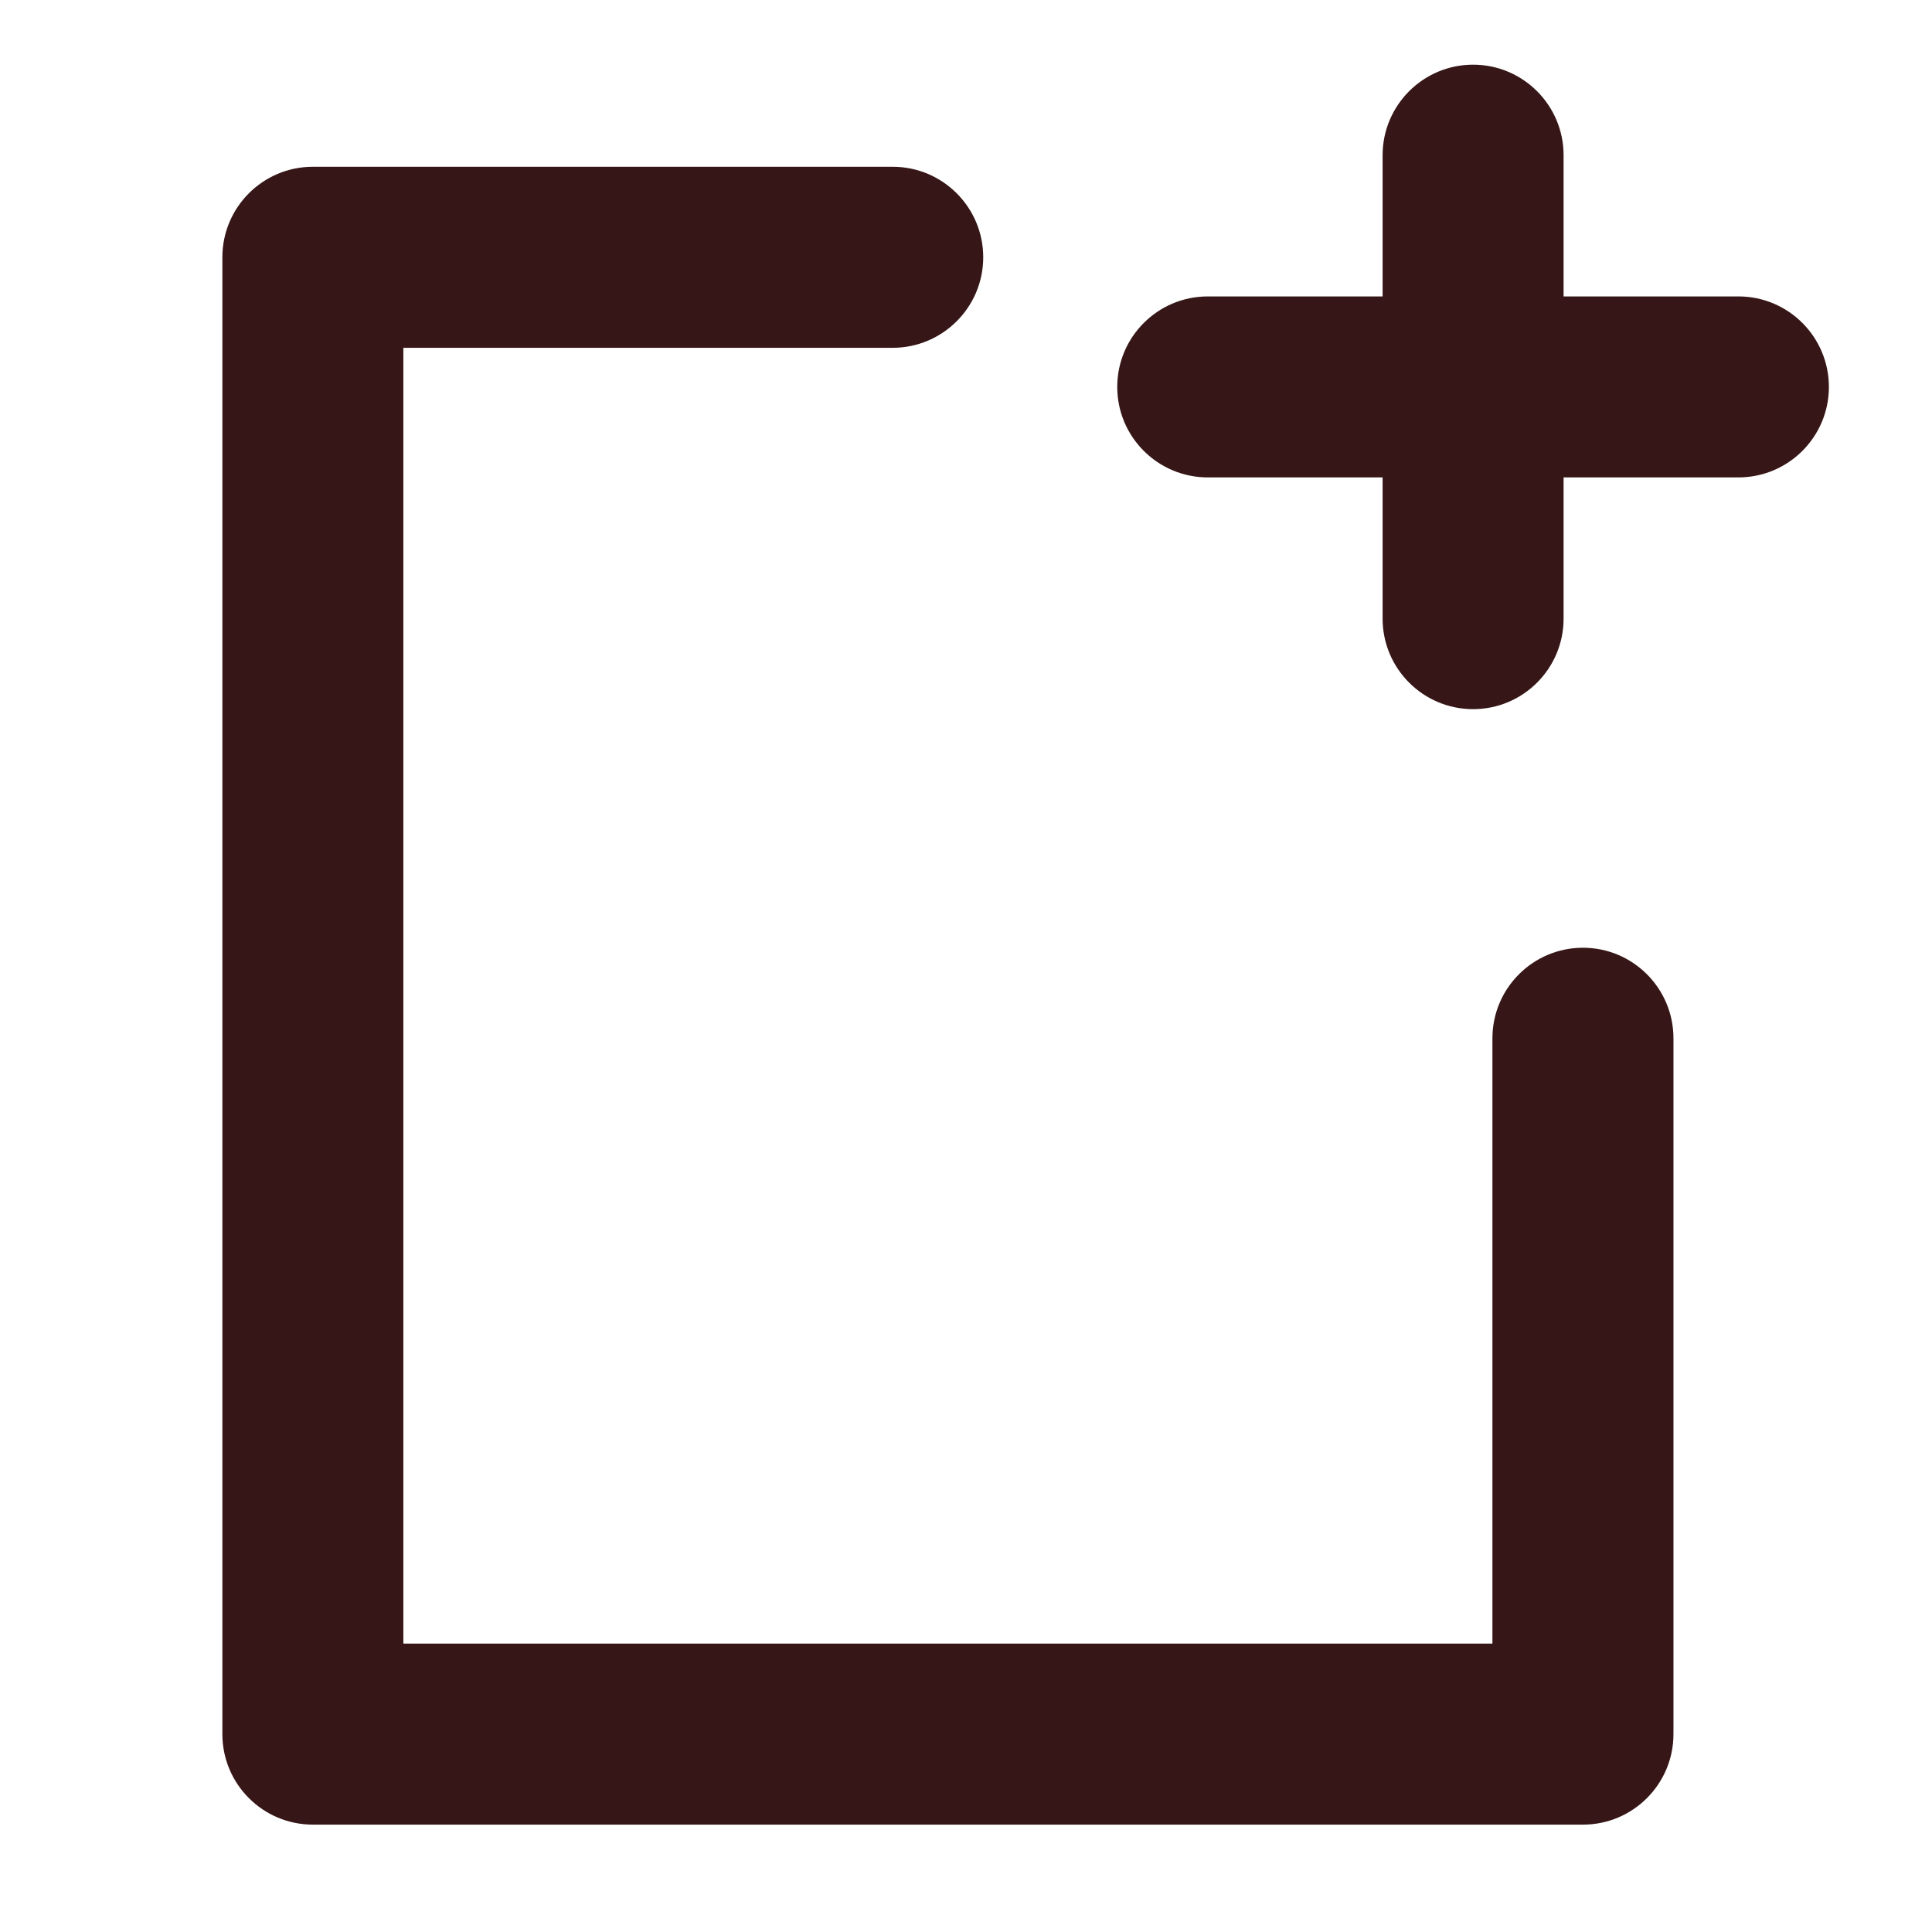 <?xml version="1.0" encoding="UTF-8" standalone="no"?>
<!DOCTYPE svg PUBLIC "-//W3C//DTD SVG 1.1//EN" "http://www.w3.org/Graphics/SVG/1.1/DTD/svg11.dtd">
<svg width="100%" height="100%" viewBox="0 0 32 32" version="1.1" xmlns="http://www.w3.org/2000/svg" xmlns:xlink="http://www.w3.org/1999/xlink" xml:space="preserve" xmlns:serif="http://www.serif.com/" style="fill-rule:evenodd;clip-rule:evenodd;stroke-linejoin:round;stroke-miterlimit:2;">
    <g transform="matrix(1,0,0,1,-33.87,-16.012)">
        <g id="add-layer" transform="matrix(0.441,0,0,0.441,112.127,-11.201)">
            <g>
                <rect x="-177.344" y="61.668" width="72.517" height="72.517" style="fill:none;"/>
                <g transform="matrix(2.011,0,0,2.109,-241.749,33.337)">
                    <path d="M57.794,21.954L54.529,21.954C53.596,21.954 52.838,21.232 52.838,20.343C52.838,19.453 53.596,18.731 54.529,18.731L57.794,18.731L57.794,16.216C57.794,15.327 58.551,14.604 59.484,14.604C60.417,14.604 61.174,15.327 61.174,16.216L61.174,18.731L64.439,18.731C65.372,18.731 66.129,19.453 66.129,20.343C66.129,21.232 65.372,21.954 64.439,21.954L61.174,21.954L61.174,24.469C61.174,25.359 60.417,26.081 59.484,26.081C58.551,26.081 57.794,25.359 57.794,24.469L57.794,21.954ZM59.845,31.942C59.845,31.052 60.603,30.33 61.536,30.33C62.468,30.33 63.226,31.052 63.226,31.942L63.226,44.334C63.226,45.224 62.469,45.946 61.536,45.946L37.815,45.946C36.882,45.946 36.125,45.224 36.125,44.334L36.125,18.034C36.125,17.144 36.882,16.422 37.815,16.422L48.644,16.422C49.577,16.422 50.335,17.144 50.335,18.034C50.335,18.923 49.577,19.646 48.644,19.646L39.505,19.646L39.505,42.722L59.845,42.722L59.845,31.942Z" style="fill:rgb(54,22,22);"/>
                </g>
            </g>
        </g>
    </g>
</svg>
